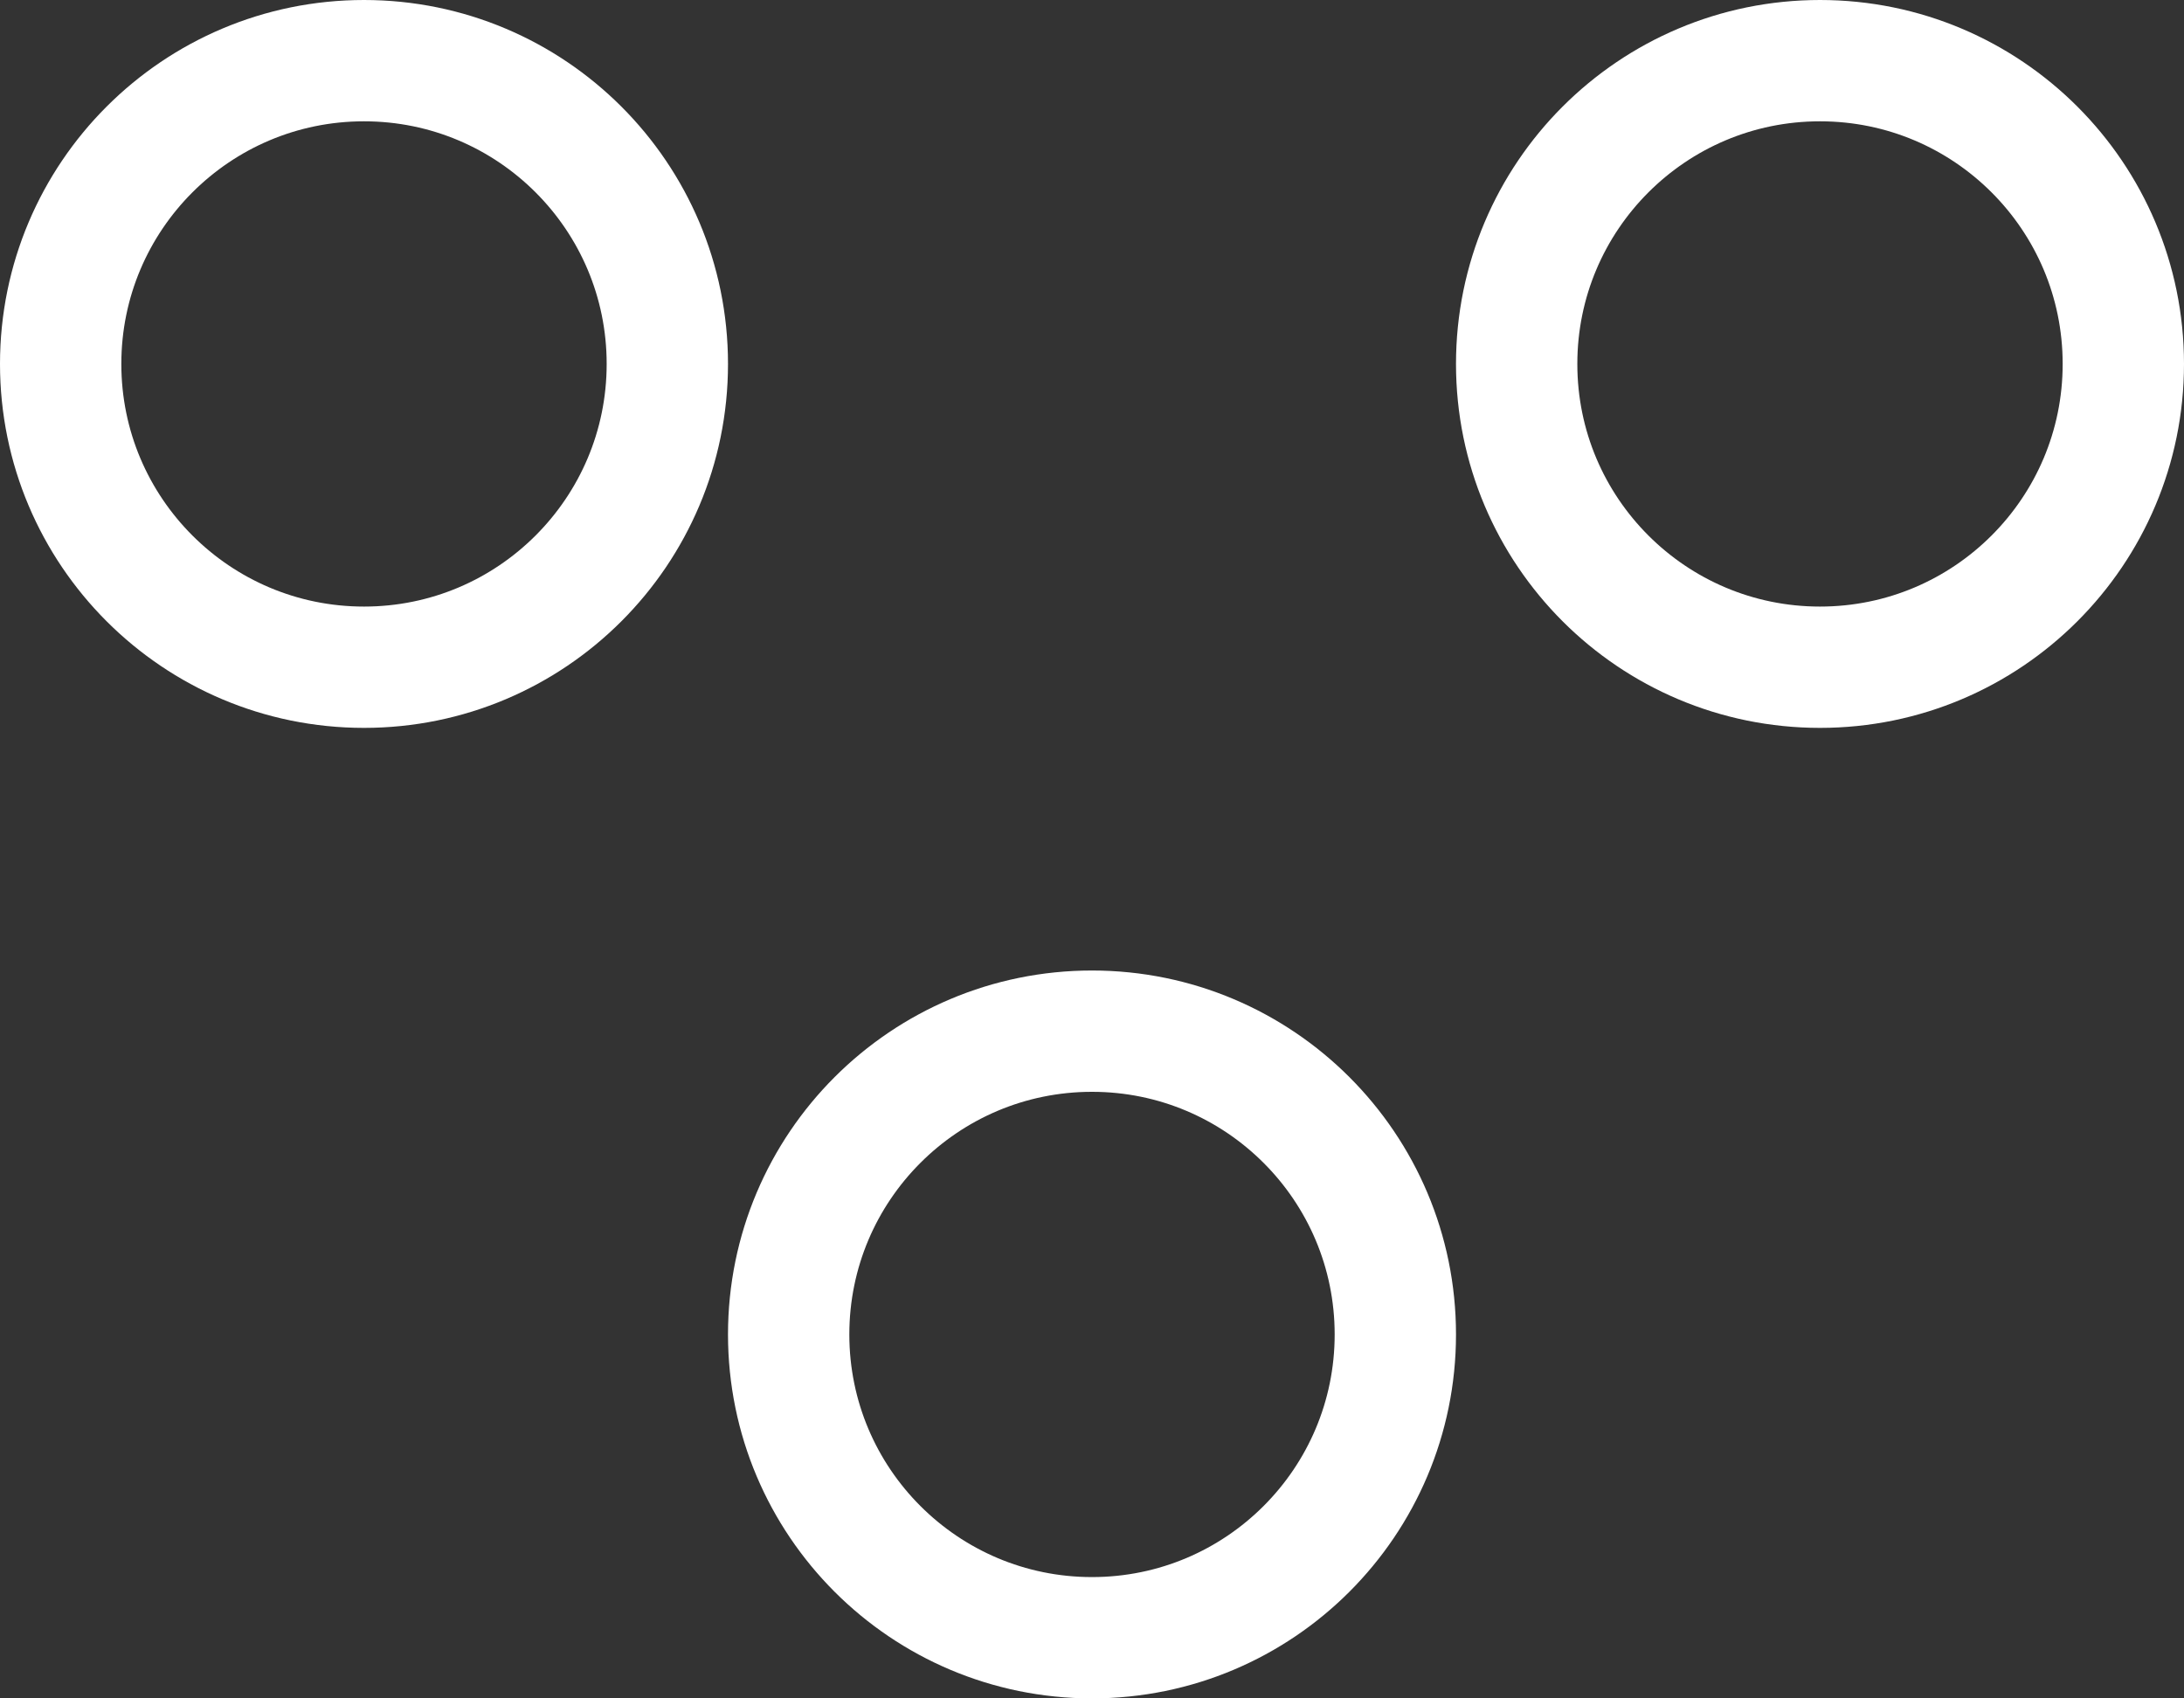 <svg width="18" height="14" viewBox="0 0 18 14" fill="none" xmlns="http://www.w3.org/2000/svg">
<rect x="0" y="0" width="18" height="14" fill="#333333" stroke="none"/>
<circle cx="15" cy="3" r="2.5" stroke="white"/>
<circle cx="3" cy="3" r="2.5" stroke="white"/>
<circle cx="9" cy="11" r="2.5" stroke="white"/>
</svg>
